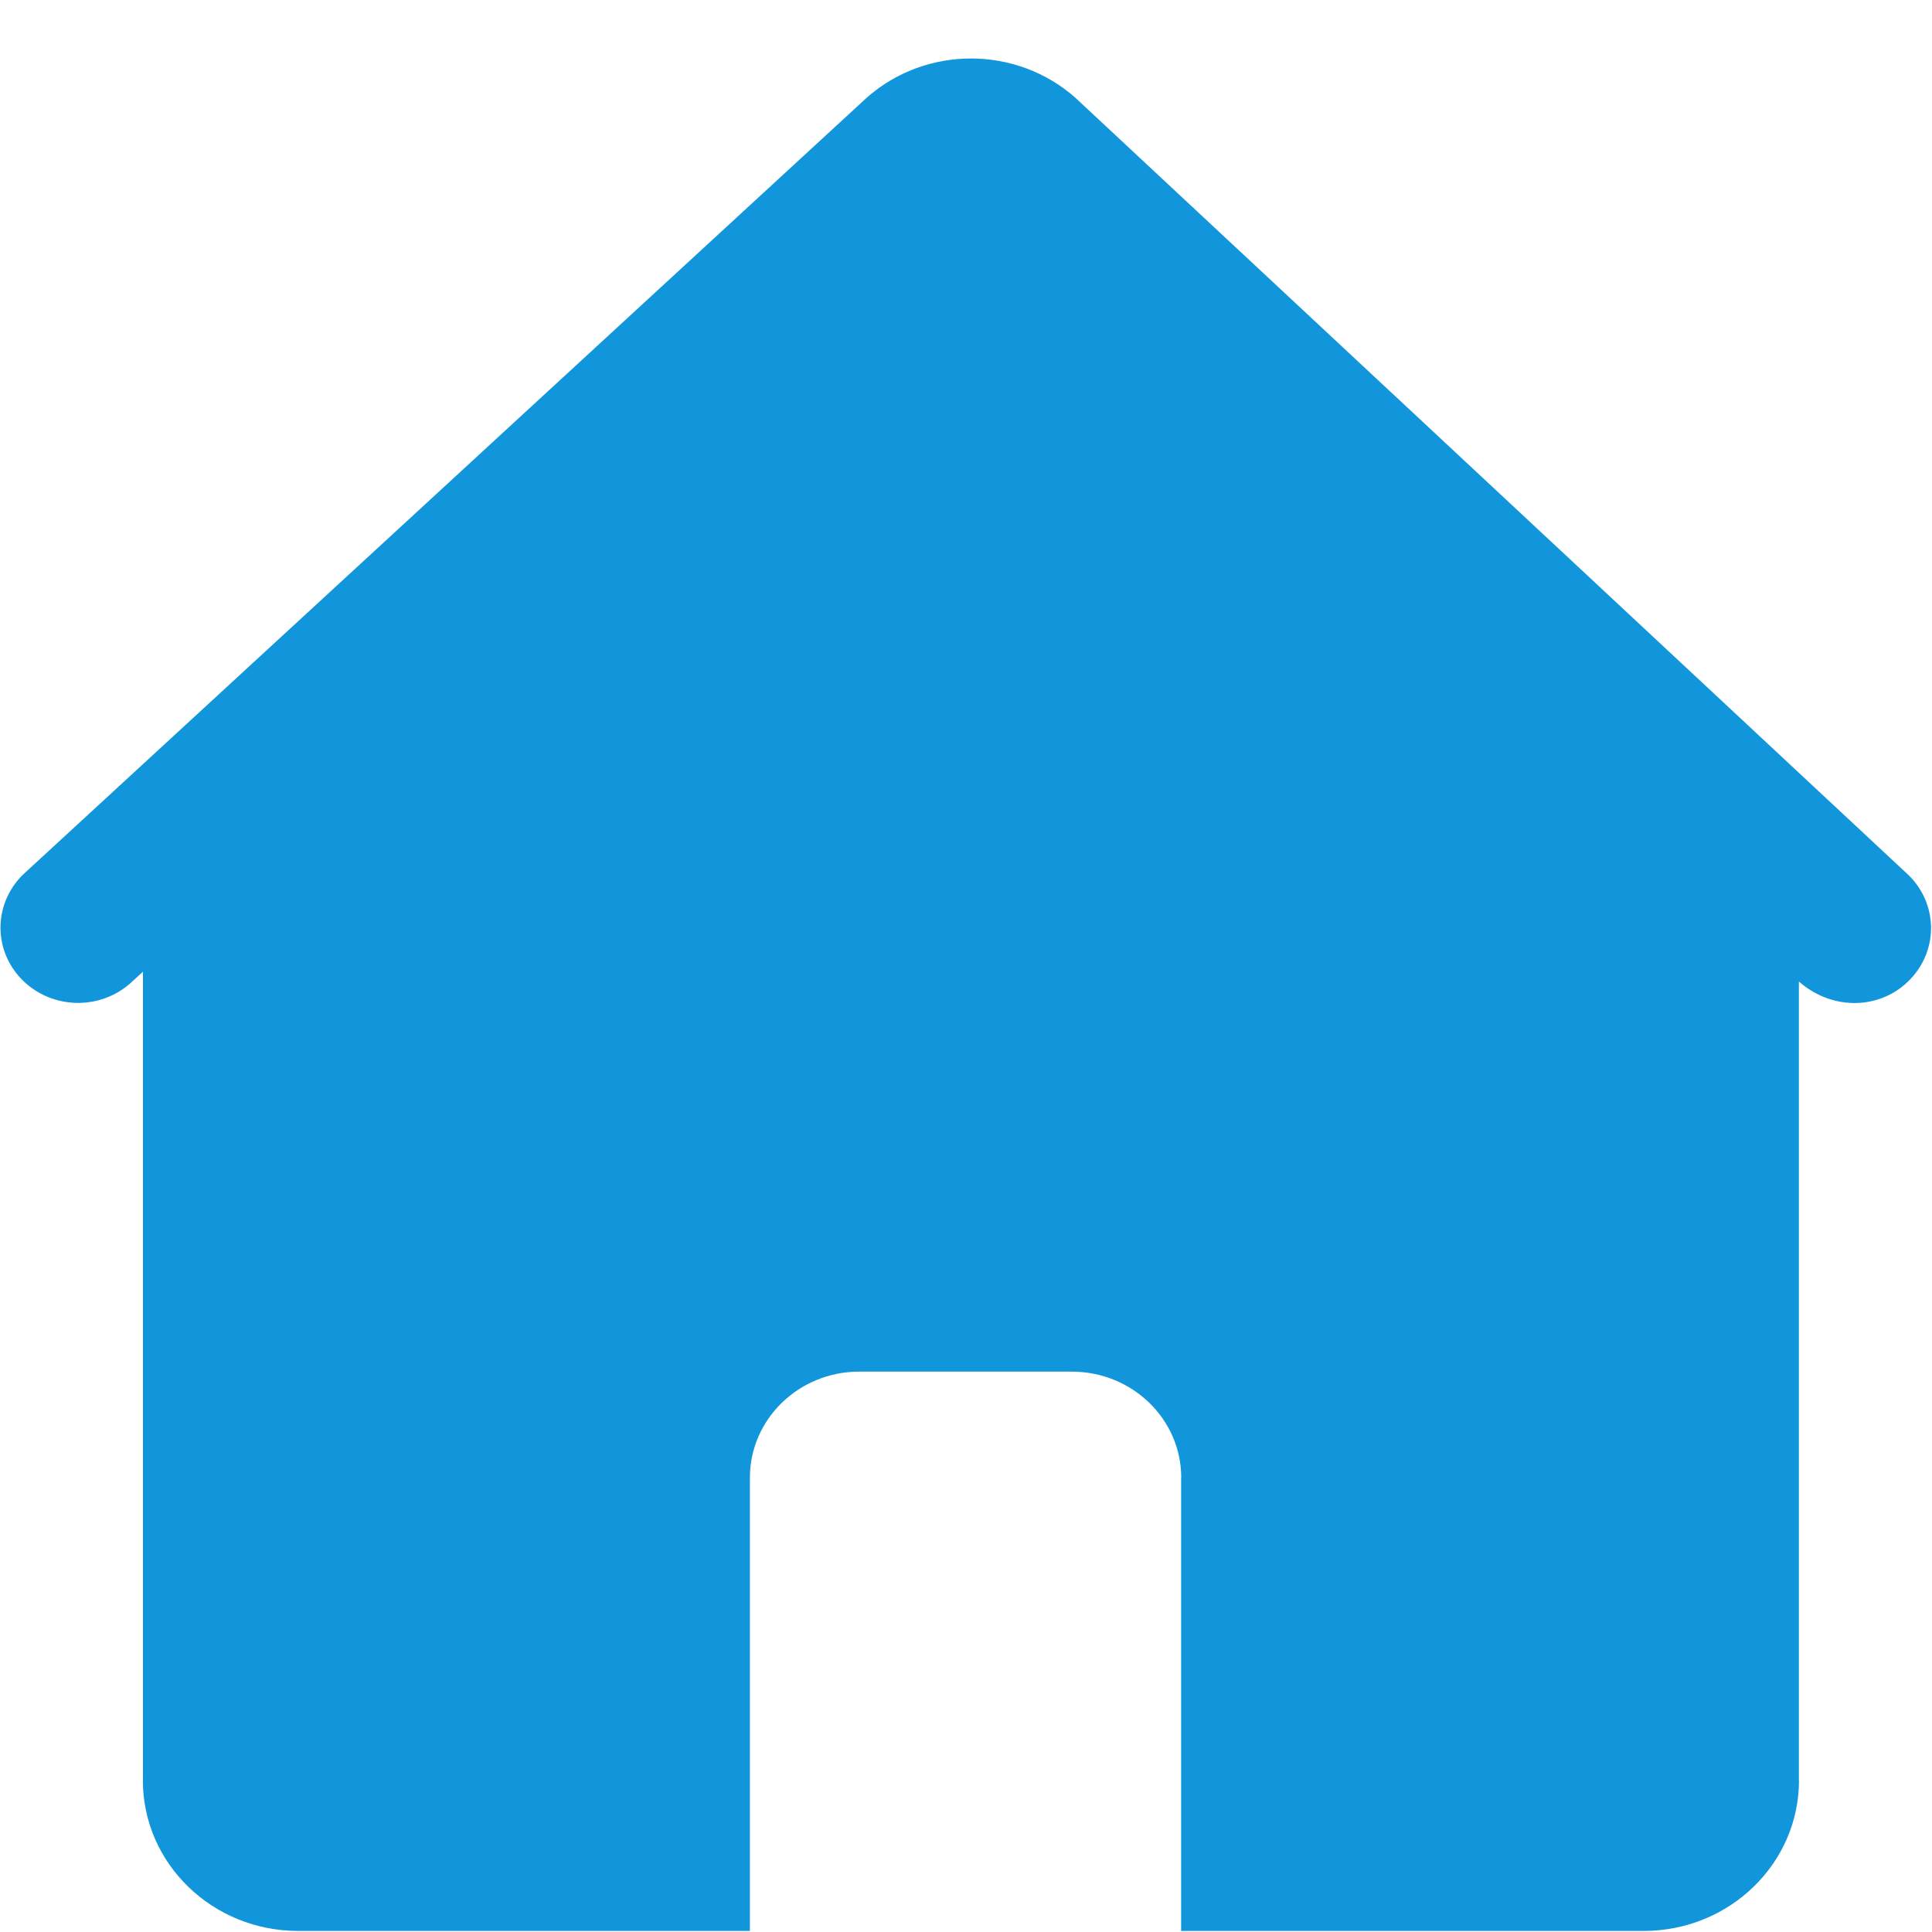 ﻿<?xml version="1.0" encoding="utf-8"?>
<svg version="1.1" xmlns:xlink="http://www.w3.org/1999/xlink" width="20px" height="20px" xmlns="http://www.w3.org/2000/svg">
  <g transform="matrix(1 0 0 1 -30 -5 )">
    <path d="M 11.129 1.009  C 10.518 0.471  9.586 0.471  8.975 1.009  L 0.265 9.029  C 0.099 9.176  0.005 9.385  0.005 9.603  C 0.005 10.033  0.365 10.382  0.809 10.382  C 1.005 10.382  1.194 10.312  1.341 10.186  L 1.48 10.059  L 1.48 18.429  C 1.479 18.43  1.479 18.43  1.479 18.431  C 1.479 19.292  2.199 19.989  3.086 19.989  L 7.763 19.989  L 7.763 15.298  C 7.763 15.297  7.763 15.297  7.763 15.296  C 7.763 14.691  8.27 14.199  8.894 14.199  L 11.095 14.199  C 11.721 14.199  12.228 14.691  12.228 15.296  C 12.228 15.297  12.228 15.297  12.227 15.298  L 12.227 19.989  L 17.015 19.989  C 17.903 19.989  18.623 19.292  18.623 18.431  C 18.623 18.43  18.623 18.43  18.622 18.429  L 18.622 10.161  C 18.98 10.474  19.486 10.45  19.783 10.129  C 19.916 9.986  19.99 9.8  19.99 9.607  C 19.99 9.387  19.894 9.177  19.725 9.029  L 11.129 1.009  Z " fill-rule="nonzero" fill="#1296db" stroke="none" transform="matrix(1 0 0 1 30 5 )" />
  </g>
</svg>